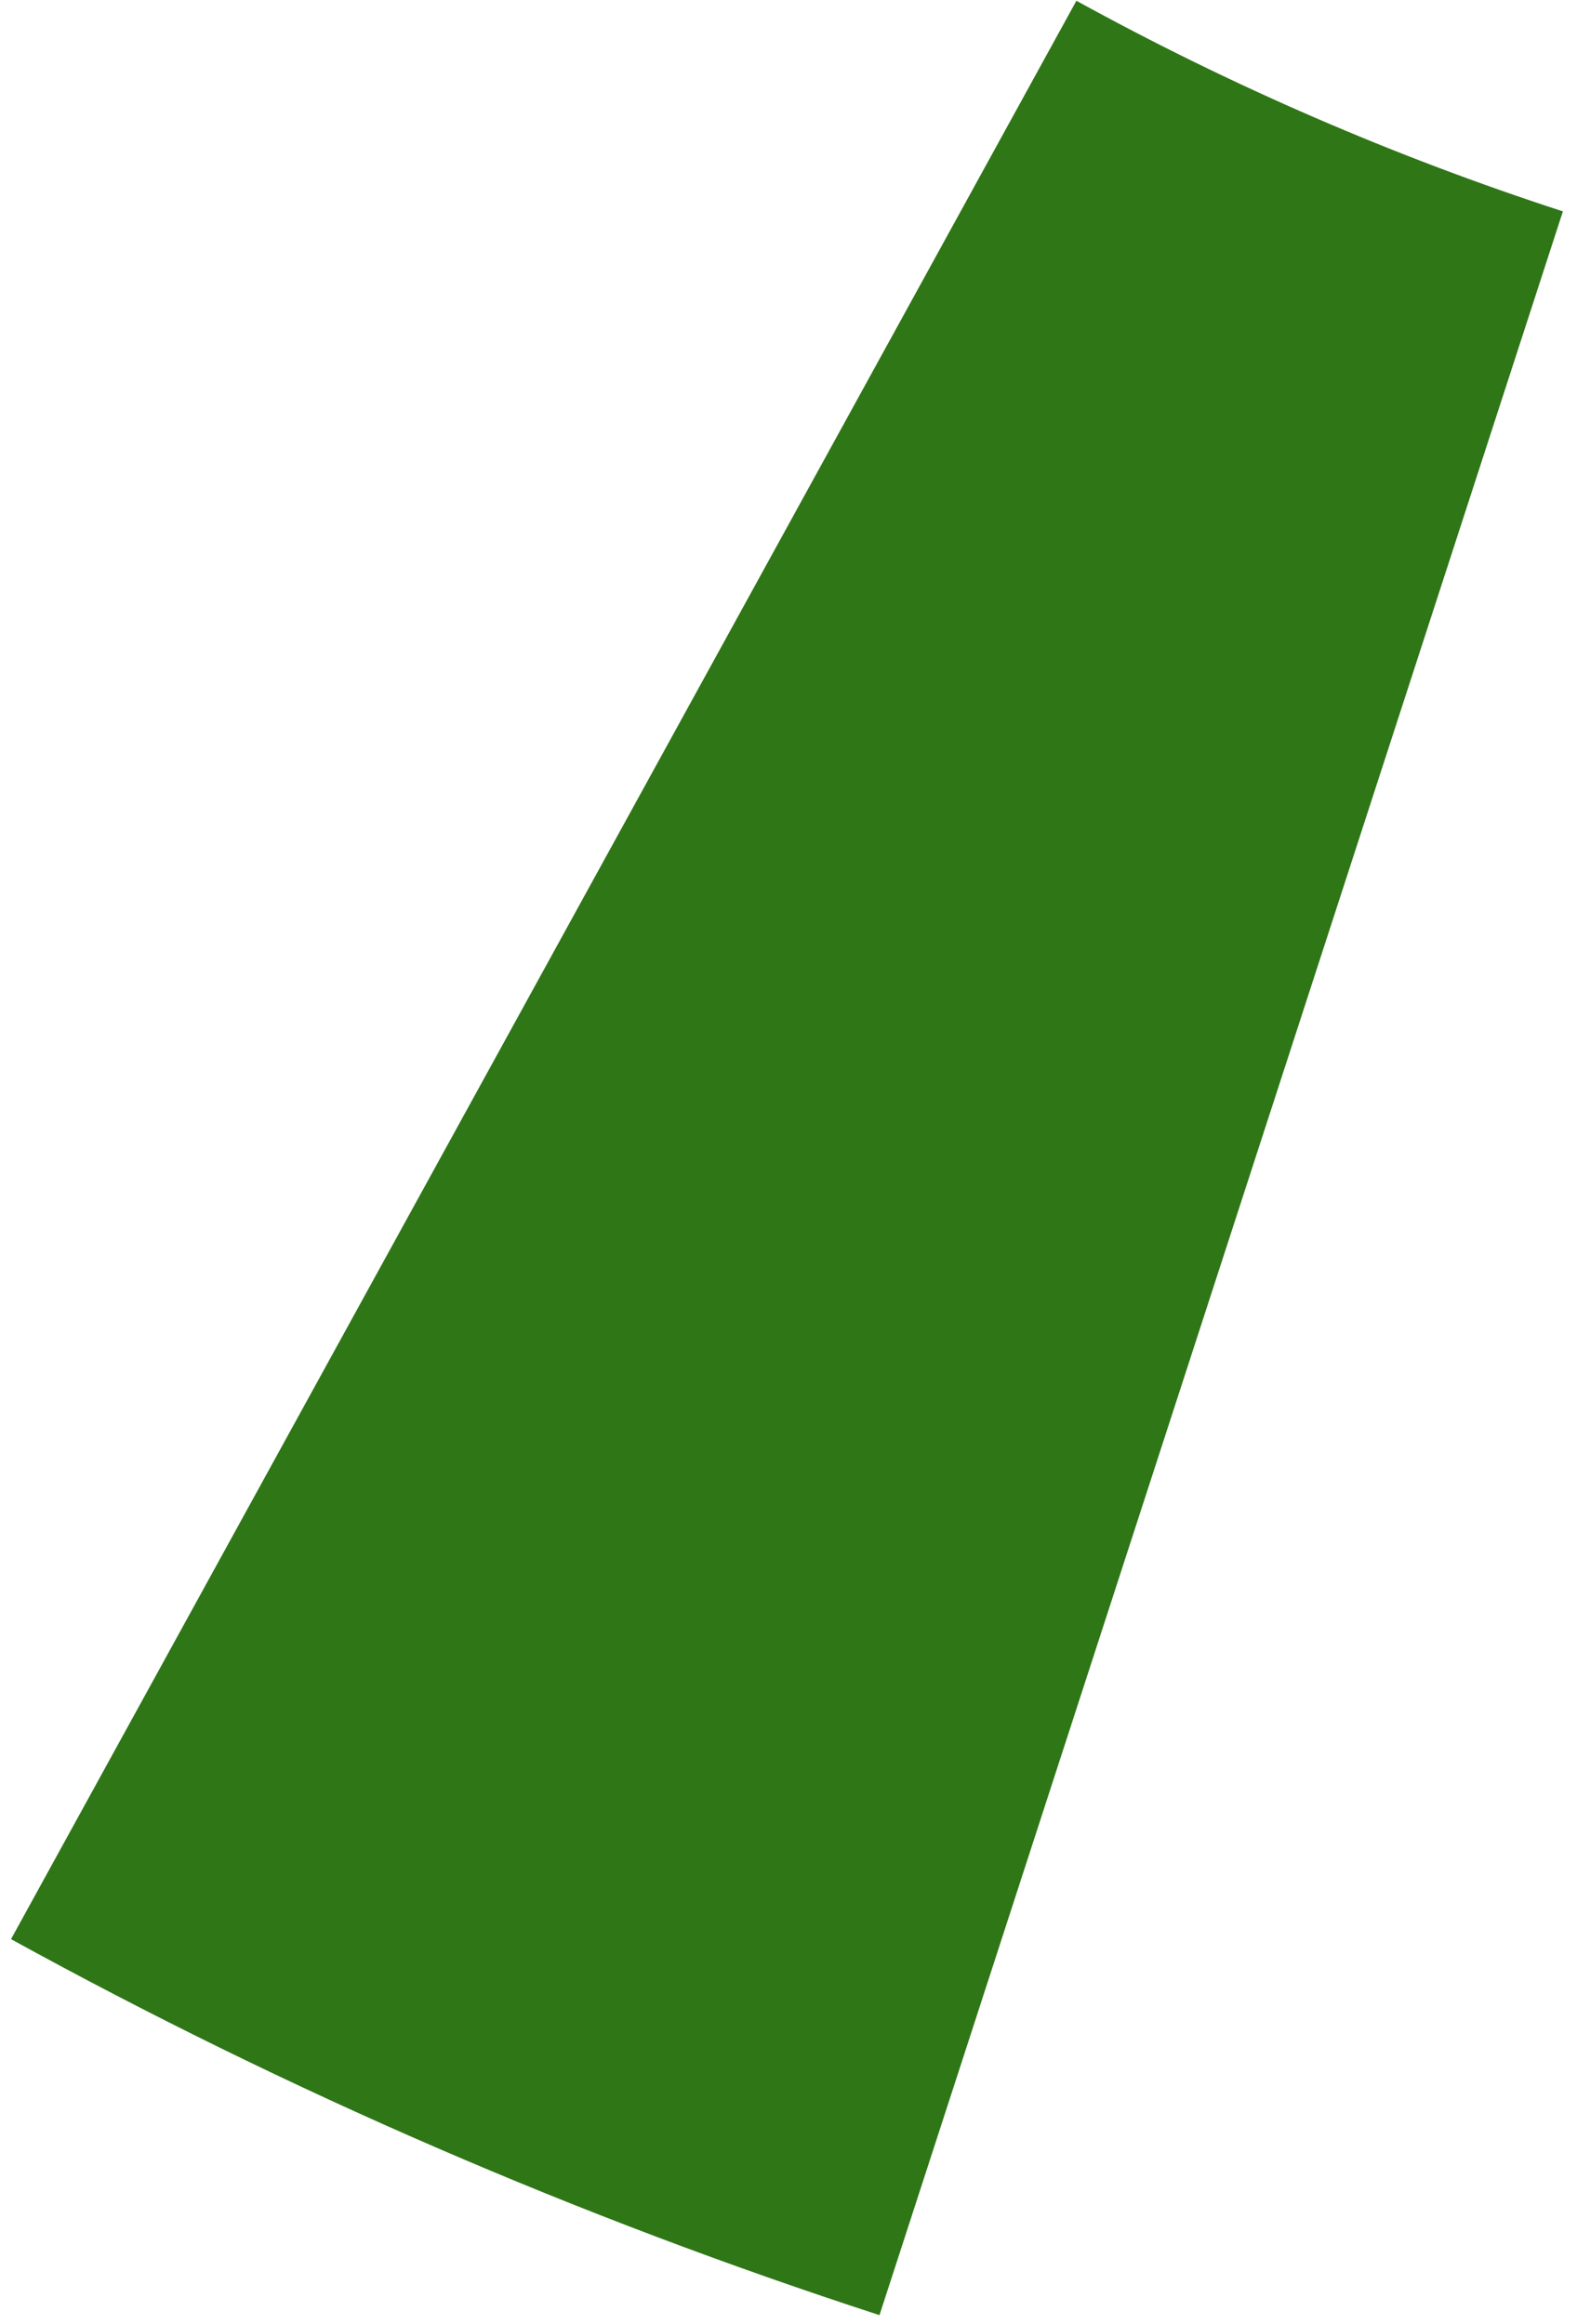 <svg width="93" height="137" viewBox="0 0 93 137" fill="none" xmlns="http://www.w3.org/2000/svg">
<path d="M51.866 136.485C34.135 130.723 16.987 123.302 0.65 114.319L63.478 0.045C72.63 5.077 82.236 9.234 92.168 12.462L51.866 136.485Z" fill="#2F7617"/>
</svg>

